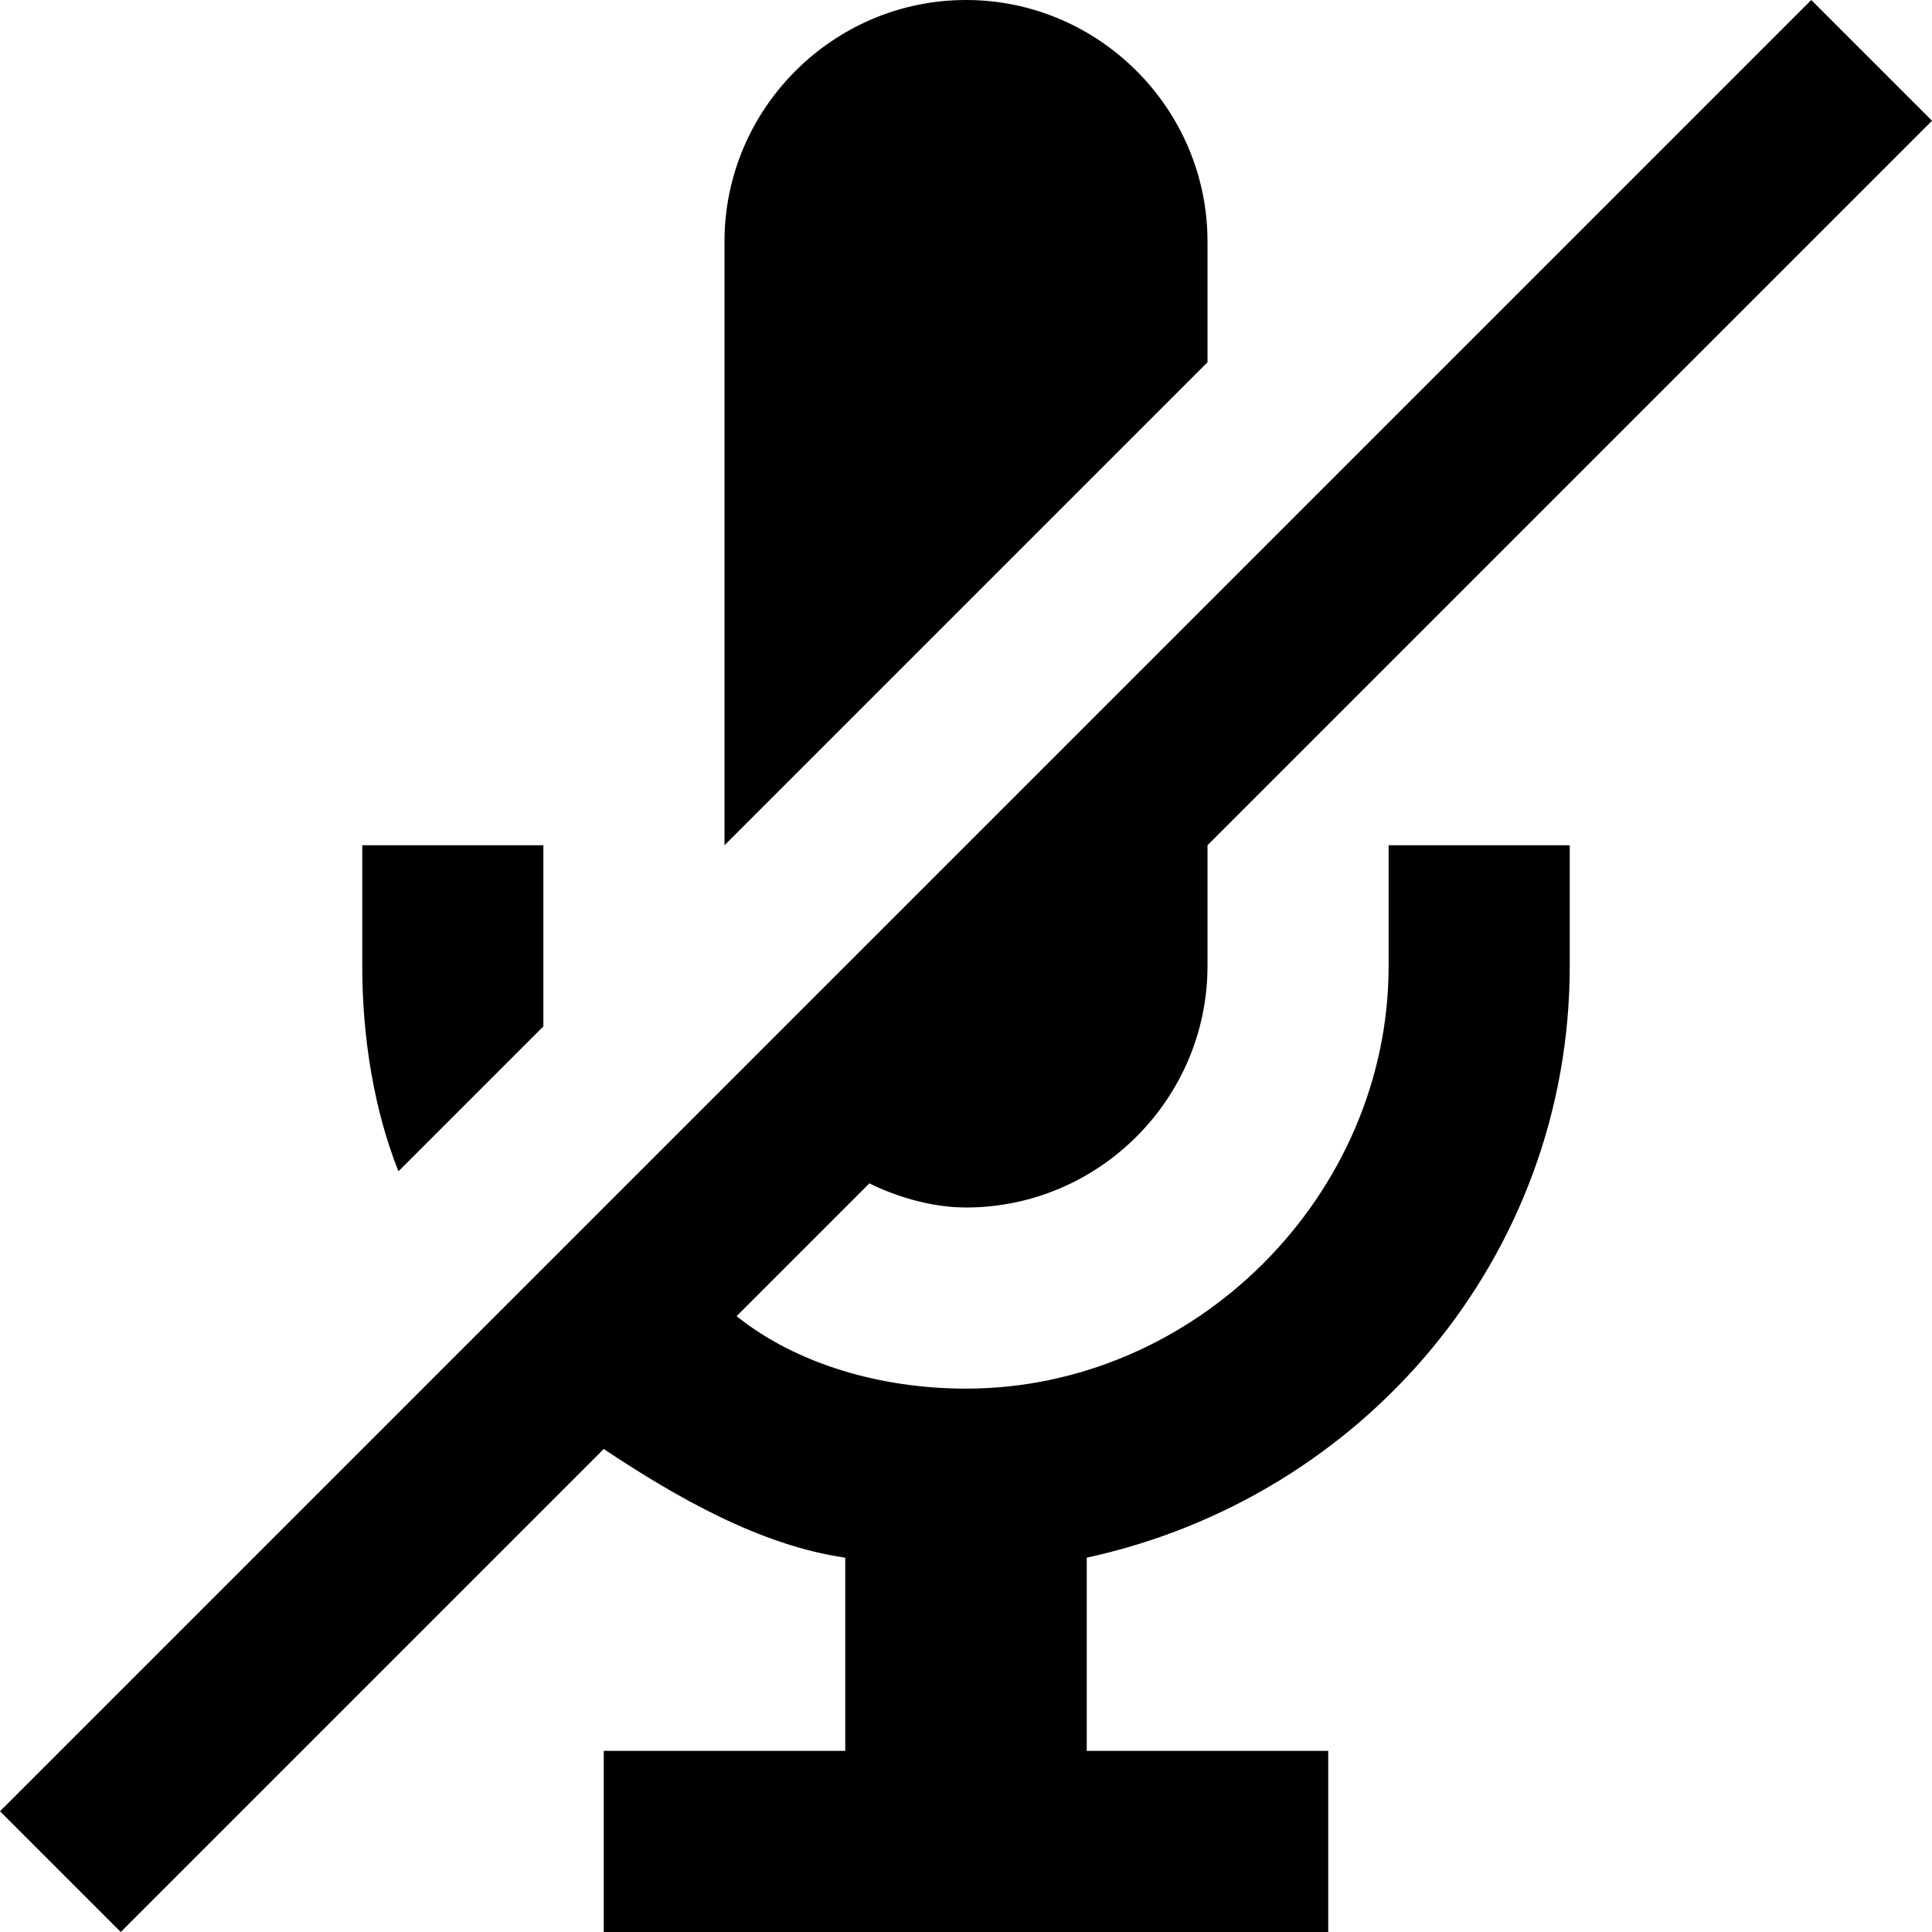<svg xmlns="http://www.w3.org/2000/svg" width="16" height="16" viewBox="0 0 16 16"><path d="M10 2c0-1.1-.9-2-2-2S6 .9 6 2v5l4-4V2zm1.5 6c0 1.9-1.6 3.5-3.5 3.5-.7 0-1.4-.2-1.9-.6l1.1-1.1c.2.1.5.2.8.2 1.1 0 2-.9 2-2V7l6-6-1-1-5 5-3.8 3.8-1.1 1.1L4 11l-4 4 1 1 4-4c.6.4 1.3.8 2 .9v1.6H5V16h6v-1.5H9v-1.6c2.3-.5 4-2.5 4-4.9V7h-1.5v1zm-7 .5V7H3v1c0 .6.1 1.2.3 1.7l1.2-1.2z"/></svg>